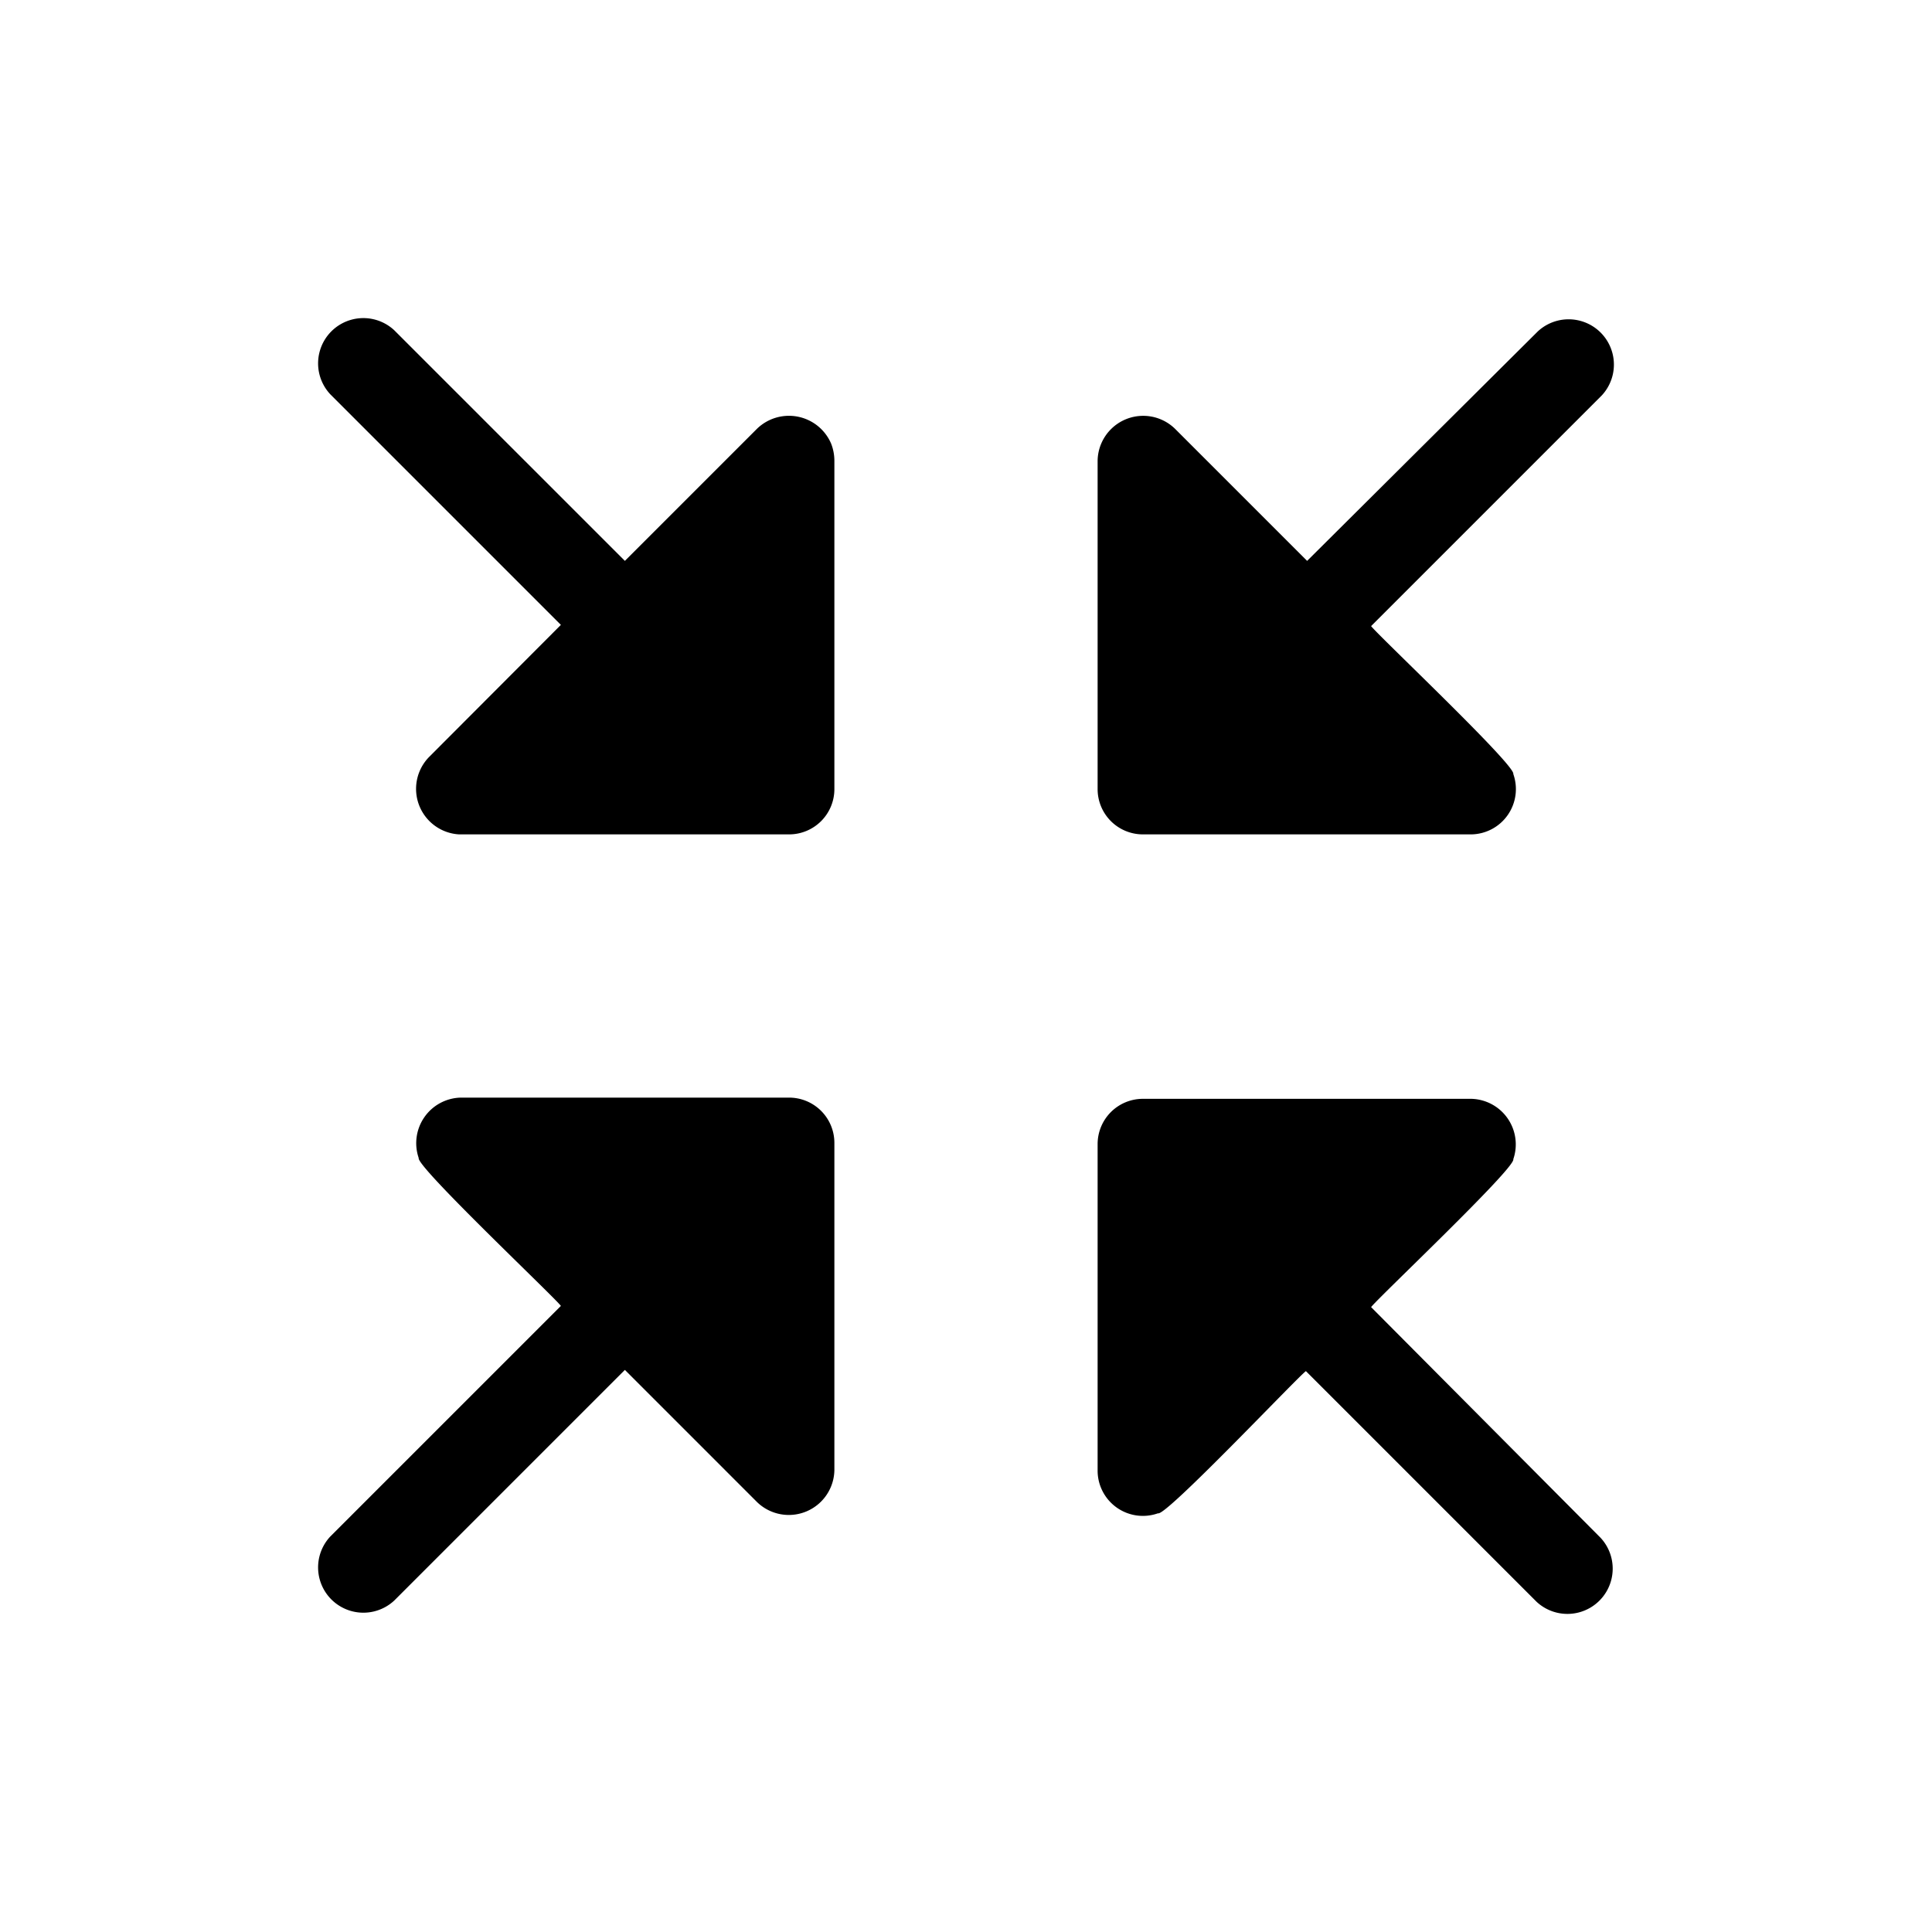 <svg xmlns="http://www.w3.org/2000/svg" viewBox="0 0 64 64"><g id="Layer_45" data-name="Layer 45"><path d="M37.86,27.64H48.74a1.5,1.5,0,0,0,1.39-2c.09-.28-4.52-4.63-4.71-4.9l7.64-7.64a1.5,1.5,0,0,0-2.12-2.12L43.3,18.58,38.92,14.2a1.51,1.51,0,0,0-2.56,1.06V26.14A1.5,1.5,0,0,0,37.86,27.64Z"/><path d="M26.14,36.36H15.26a1.51,1.51,0,0,0-1.39,2c-.09.28,4.52,4.63,4.71,4.9l-7.64,7.64a1.5,1.5,0,0,0,2.12,2.12l7.64-7.64,4.38,4.38a1.51,1.51,0,0,0,2.56-1.06V37.86A1.5,1.5,0,0,0,26.14,36.36Z"/><path d="M45.42,43.3c.19-.27,4.8-4.62,4.71-4.9a1.51,1.51,0,0,0-1.39-2H37.86a1.5,1.5,0,0,0-1.5,1.5V48.74a1.5,1.5,0,0,0,2,1.39c.25.12,4.65-4.54,4.9-4.71l7.64,7.64a1.5,1.5,0,0,0,2.12-2.12Z"/><path d="M27.53,14.69a1.52,1.52,0,0,0-2.45-.49L20.7,18.58l-7.64-7.64a1.5,1.5,0,0,0-2.12,2.12l7.64,7.64-4.37,4.38a1.51,1.51,0,0,0,1,2.56H26.14a1.5,1.5,0,0,0,1.5-1.5V15.26A1.56,1.56,0,0,0,27.53,14.69Z"/></g></svg>